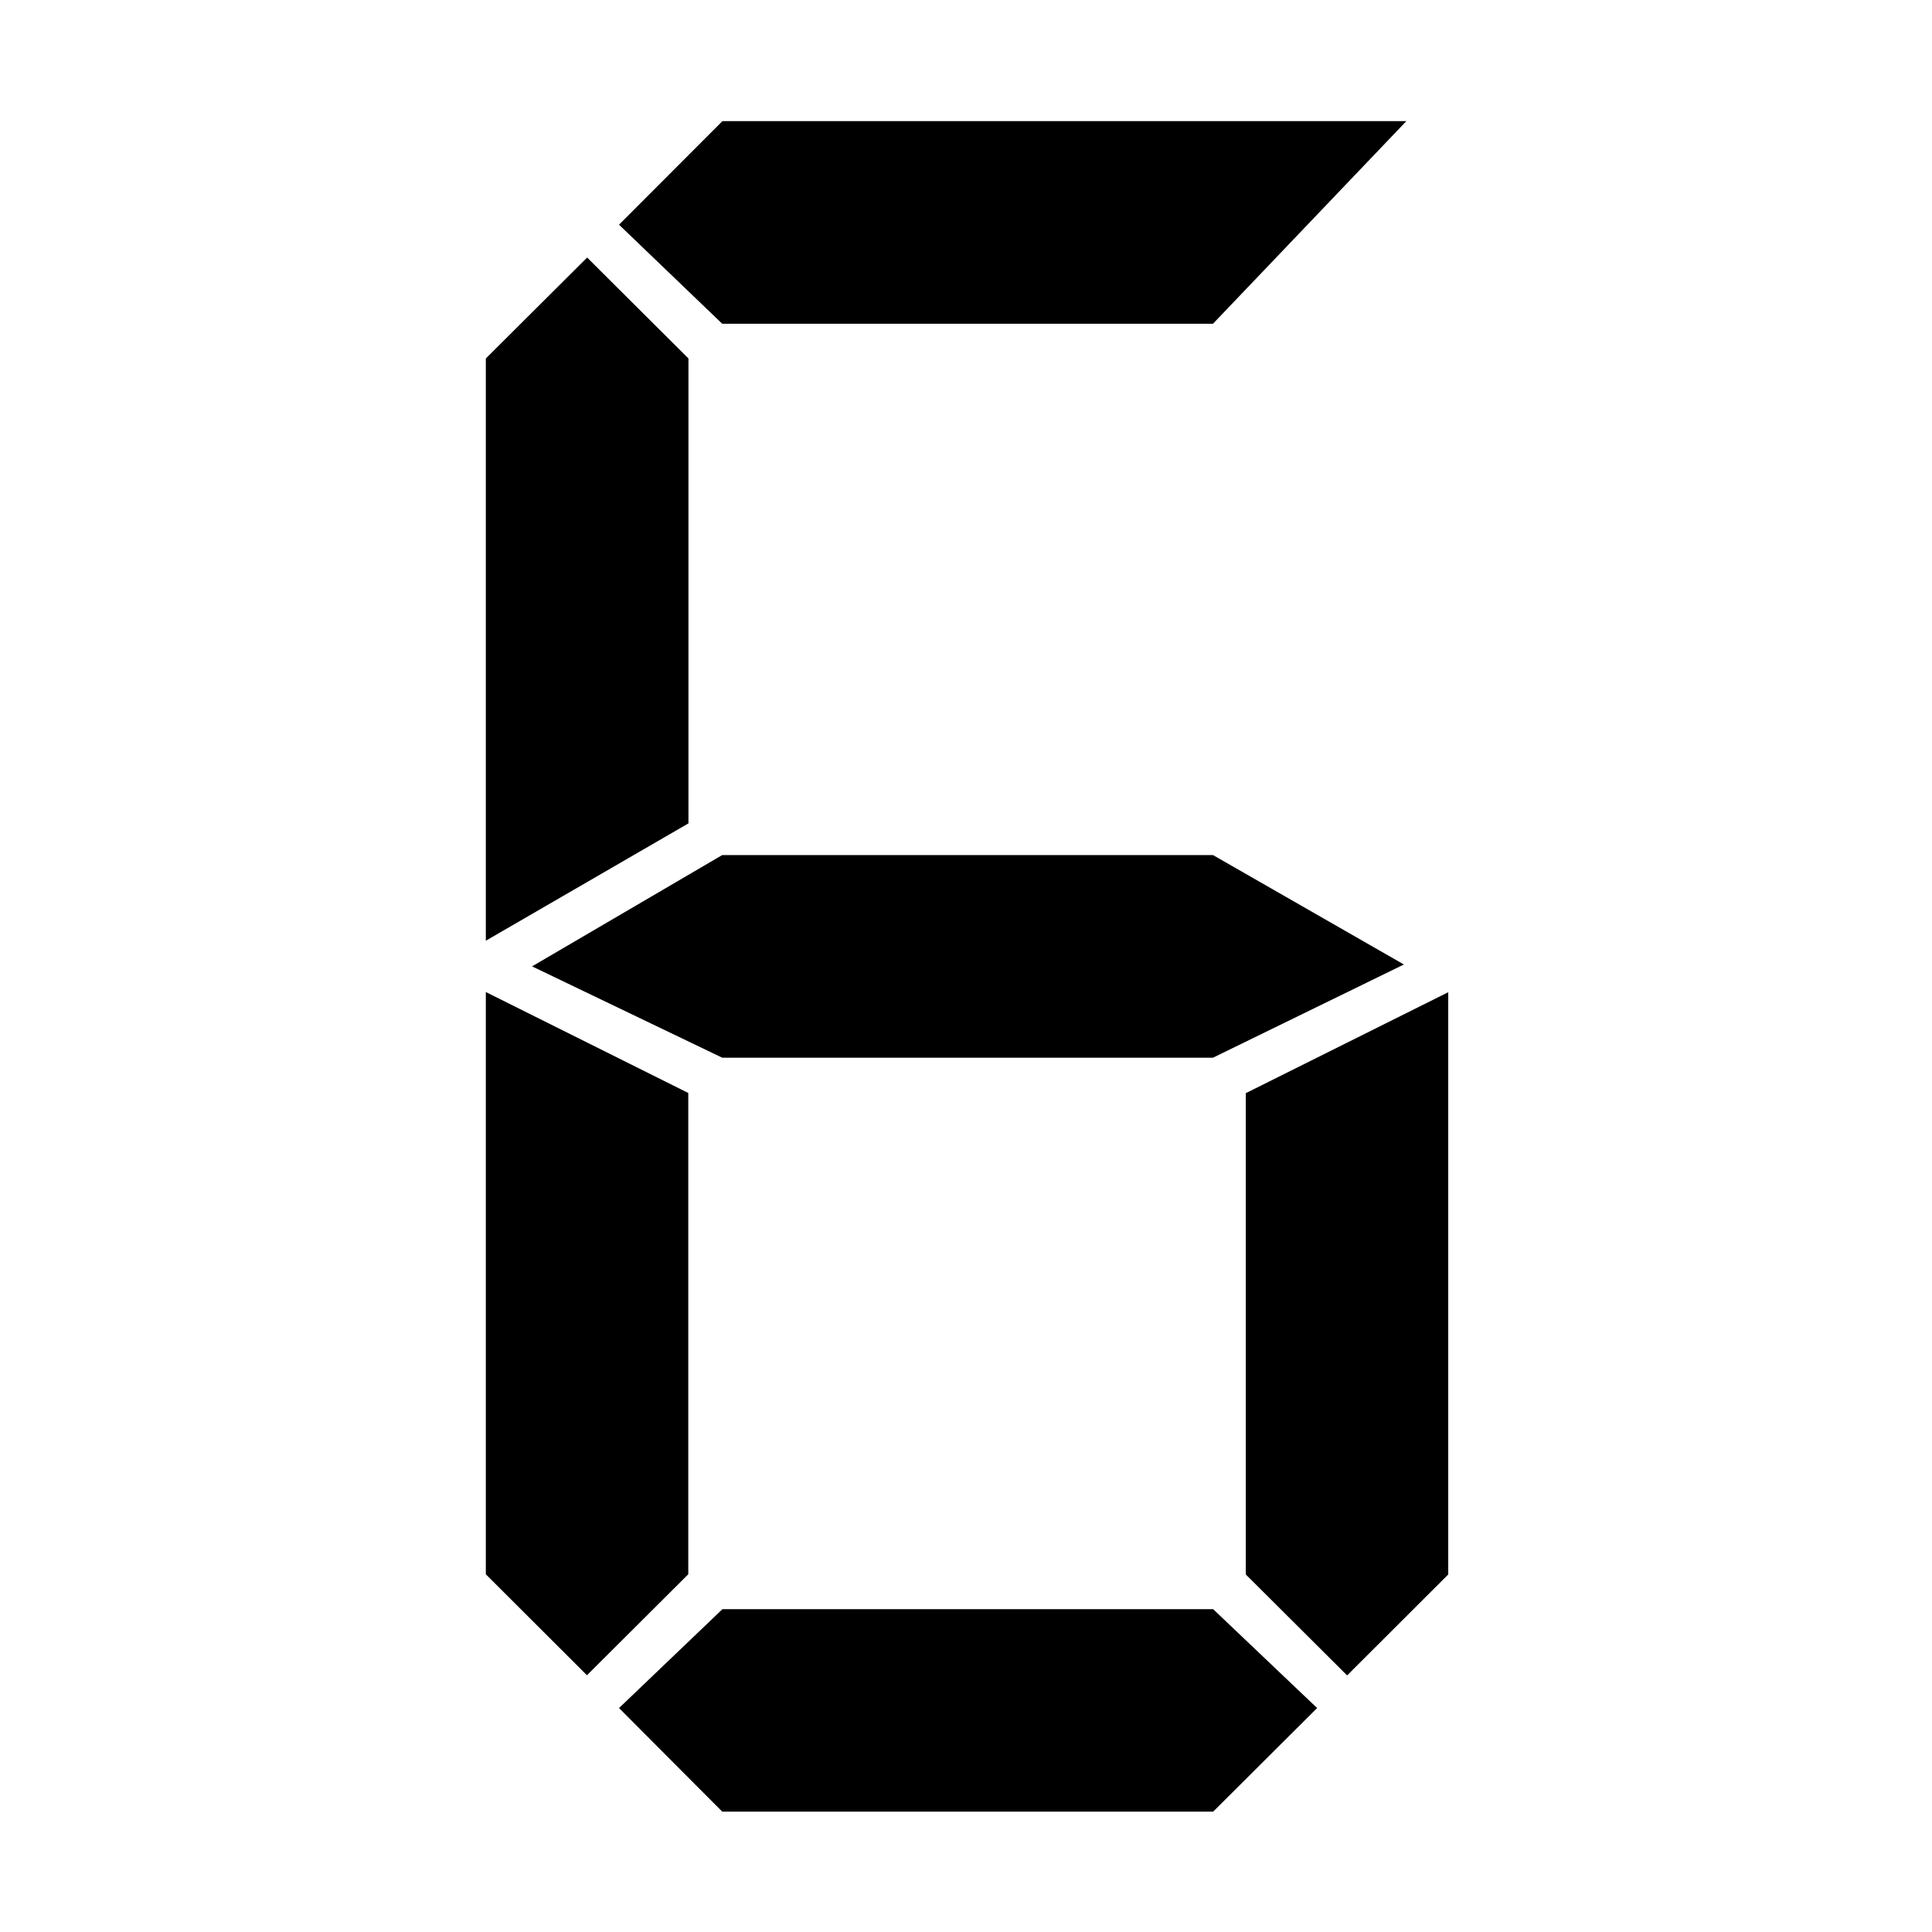 <svg xmlns="http://www.w3.org/2000/svg" viewBox="0 0 1024 1024">
  <path
    d="M257.5 498.6V190l53.7-53.5 53.7 53.5v246.4l-107.4 62.2z m0 335.8V525.8l107.3 53.5v255.1l-53.7 53.5-53.6-53.5zM282 512.2l100.8-59h260.1l101.2 58-101.2 49.4H382.8L282 512.2z m46.1-393.1l54.8-54.9h362.5L642.9 171.6H382.8l-54.7-52.5z m0 786.2l54.8-52.4H643l55.1 52.4-55.1 54.9H382.8l-54.7-54.9z m332.2-70.8V579.4l107.3-53.5v308.6L714 888l-53.7-53.5z" />
</svg>